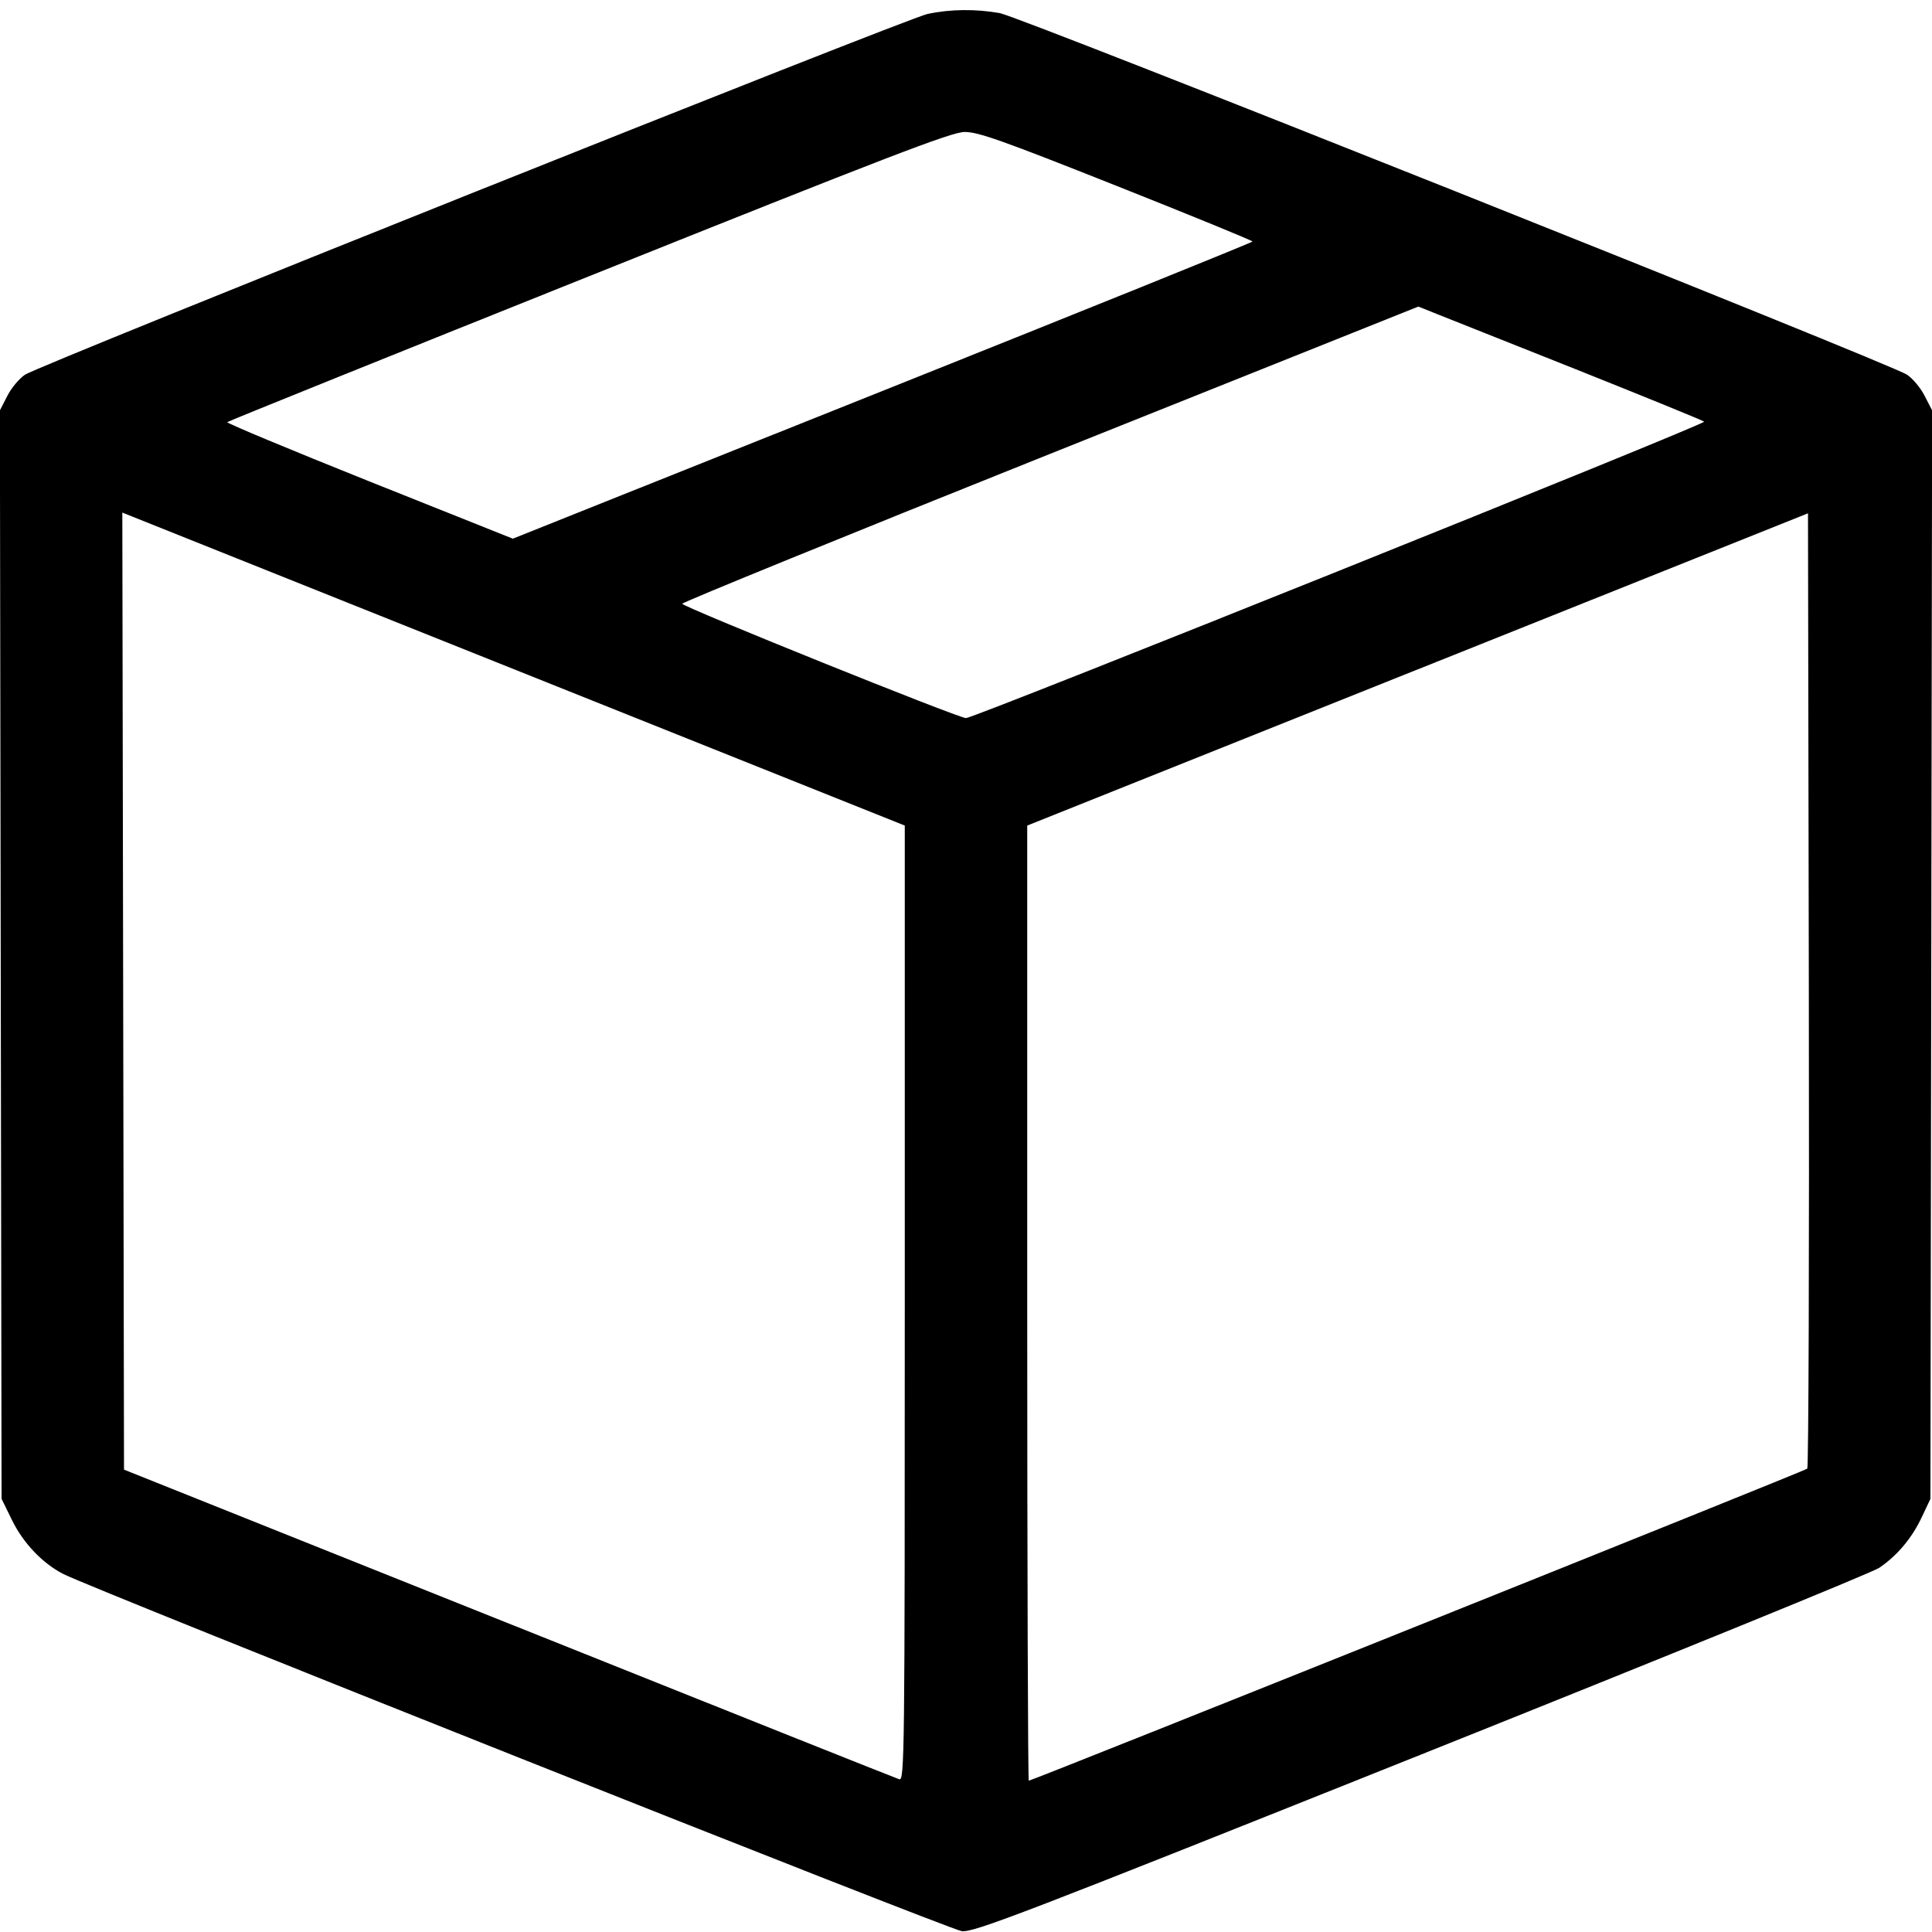 <svg width="16" height="16" fill="currentColor" xmlns="http://www.w3.org/2000/svg"><path d="M7.680 0.116 C 7.502 0.155,0.329 3.022,0.207 3.103 C 0.159 3.135,0.093 3.214,0.060 3.280 L -0.001 3.399 0.006 7.906 L 0.013 12.413 0.100 12.590 C 0.192 12.779,0.354 12.949,0.526 13.036 C 0.775 13.163,7.864 15.981,7.965 15.993 C 8.064 16.005,8.466 15.851,11.765 14.532 C 13.793 13.721,15.502 13.025,15.563 12.984 C 15.713 12.882,15.835 12.737,15.917 12.561 L 15.987 12.413 15.994 7.906 L 16.001 3.399 15.940 3.280 C 15.907 3.214,15.841 3.135,15.793 3.103 C 15.653 3.010,8.456 0.141,8.281 0.109 C 8.083 0.073,7.869 0.075,7.680 0.116 M9.246 1.539 C 9.866 1.785,10.373 1.993,10.373 2.000 C 10.373 2.007,8.994 2.564,7.310 3.237 L 4.247 4.461 3.057 3.986 C 2.403 3.724,1.874 3.504,1.882 3.496 C 1.890 3.488,3.237 2.945,4.875 2.289 C 7.347 1.299,7.876 1.095,7.987 1.093 C 8.100 1.092,8.292 1.160,9.246 1.539 M13.040 3.054 C 13.619 3.285,14.102 3.482,14.113 3.492 C 14.135 3.511,8.068 5.947,8.000 5.947 C 7.937 5.947,5.650 5.025,5.650 5.000 C 5.650 4.988,7.021 4.429,8.698 3.758 L 11.746 2.539 11.866 2.587 C 11.932 2.613,12.461 2.823,13.040 3.054 M7.493 10.794 C 7.493 14.550,7.491 14.750,7.447 14.735 C 7.421 14.727,5.966 14.147,4.213 13.445 L 1.027 12.171 1.020 8.208 L 1.013 4.245 4.253 5.541 L 7.493 6.837 7.493 10.794 M14.967 12.163 C 14.947 12.182,8.547 14.747,8.520 14.747 C 8.513 14.747,8.507 12.967,8.507 10.792 L 8.507 6.837 11.740 5.544 L 14.973 4.251 14.980 8.197 C 14.984 10.368,14.978 12.152,14.967 12.163 " stroke="none" fill-rule="evenodd"></path></svg>